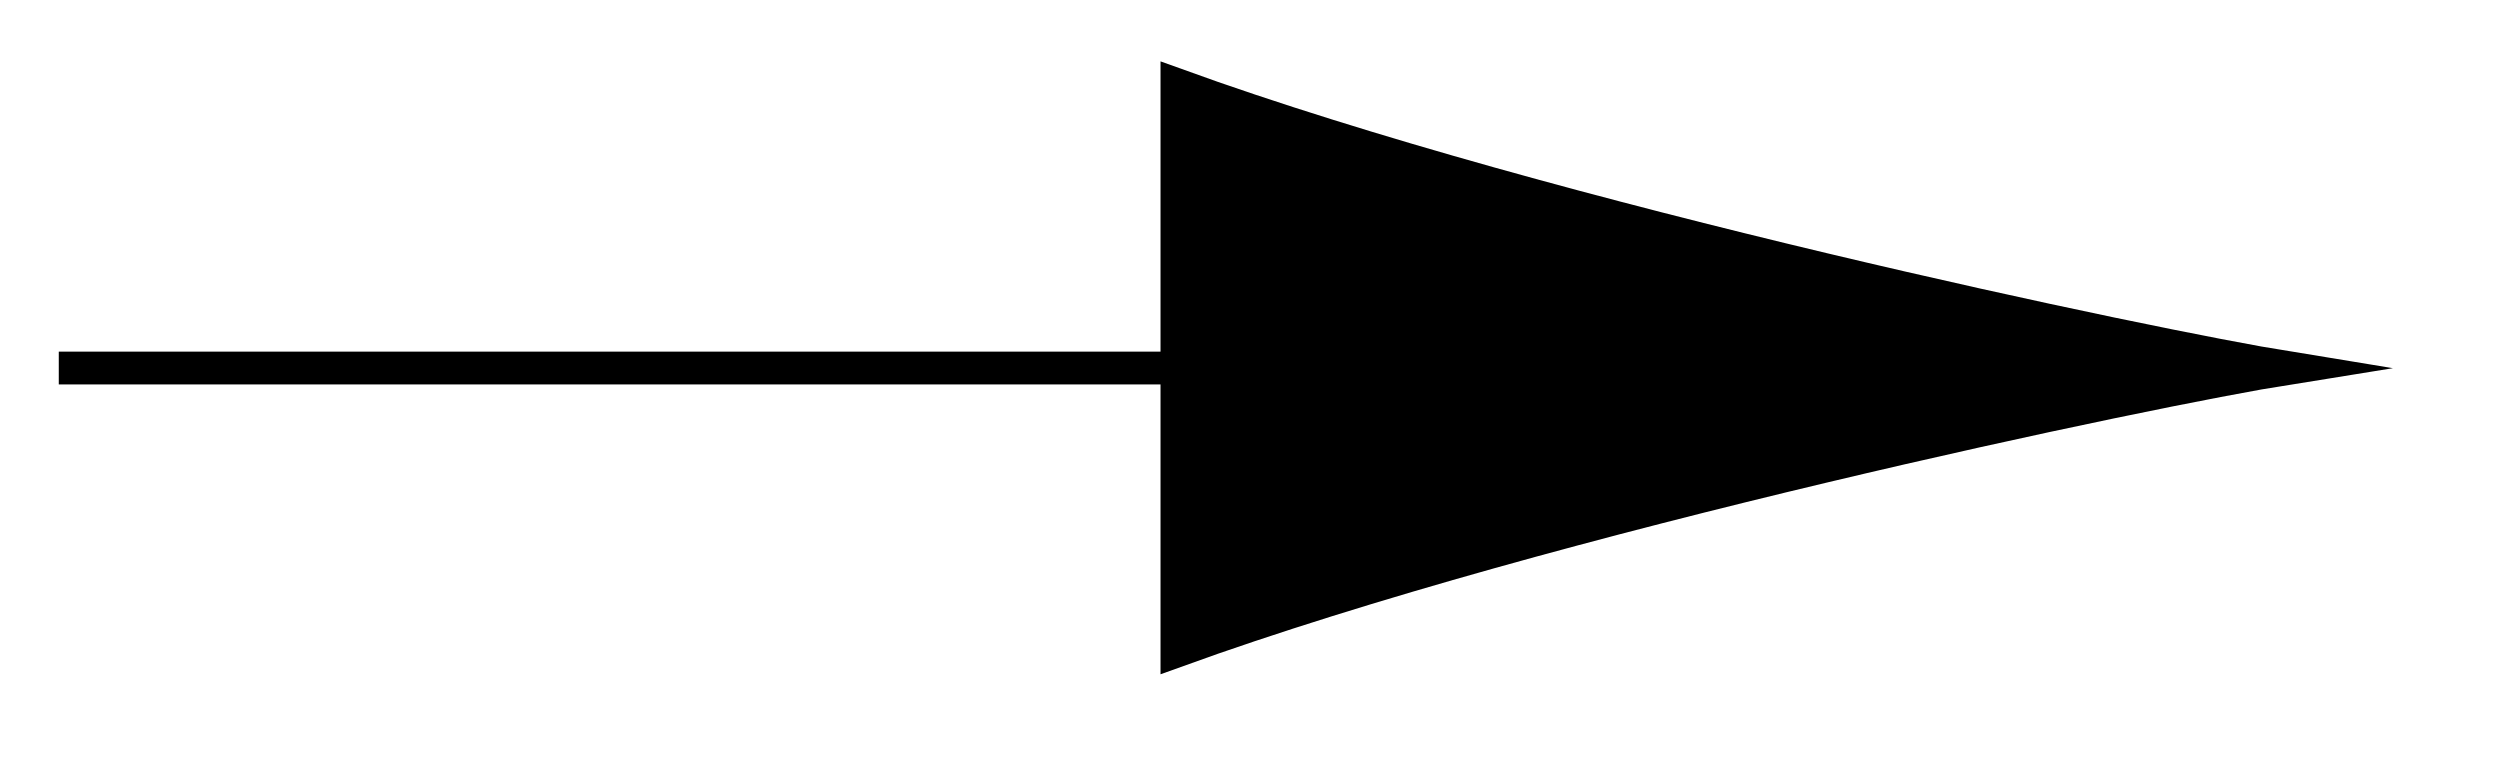 <svg xmlns="http://www.w3.org/2000/svg" width="40.549" height="9.47pt" viewBox="0 0 30.412 9.47" version="1.2"><defs><clipPath id="a"><path d="M8 0h22.117v9.203H8Zm0 0"/></clipPath></defs><path style="fill:none;stroke-width:.399;stroke-linecap:butt;stroke-linejoin:miter;stroke:#000;stroke-opacity:1;stroke-miterlimit:10" d="M0-.002H13.6" transform="matrix(1 0 0 -1 .715 4.475)"/><path style="stroke:none;fill-rule:nonzero;fill:#000;fill-opacity:1" d="M27.852 4.477c-1.665-.27-8.97-1.793-13.536-3.446v6.887c4.567-1.652 11.871-3.176 13.536-3.441Zm0 0"/><g clip-path="url(#a)"><path style="fill:none;stroke-width:.399;stroke-linecap:butt;stroke-linejoin:miter;stroke:#000;stroke-opacity:1;stroke-miterlimit:10" d="M13.535-.002C11.87.268 4.565 1.791 0 3.444v-6.887C4.566-1.791 11.87-.267 13.535-.002Zm0 0" transform="matrix(1 0 0 -1 14.317 4.475)"/></g></svg>